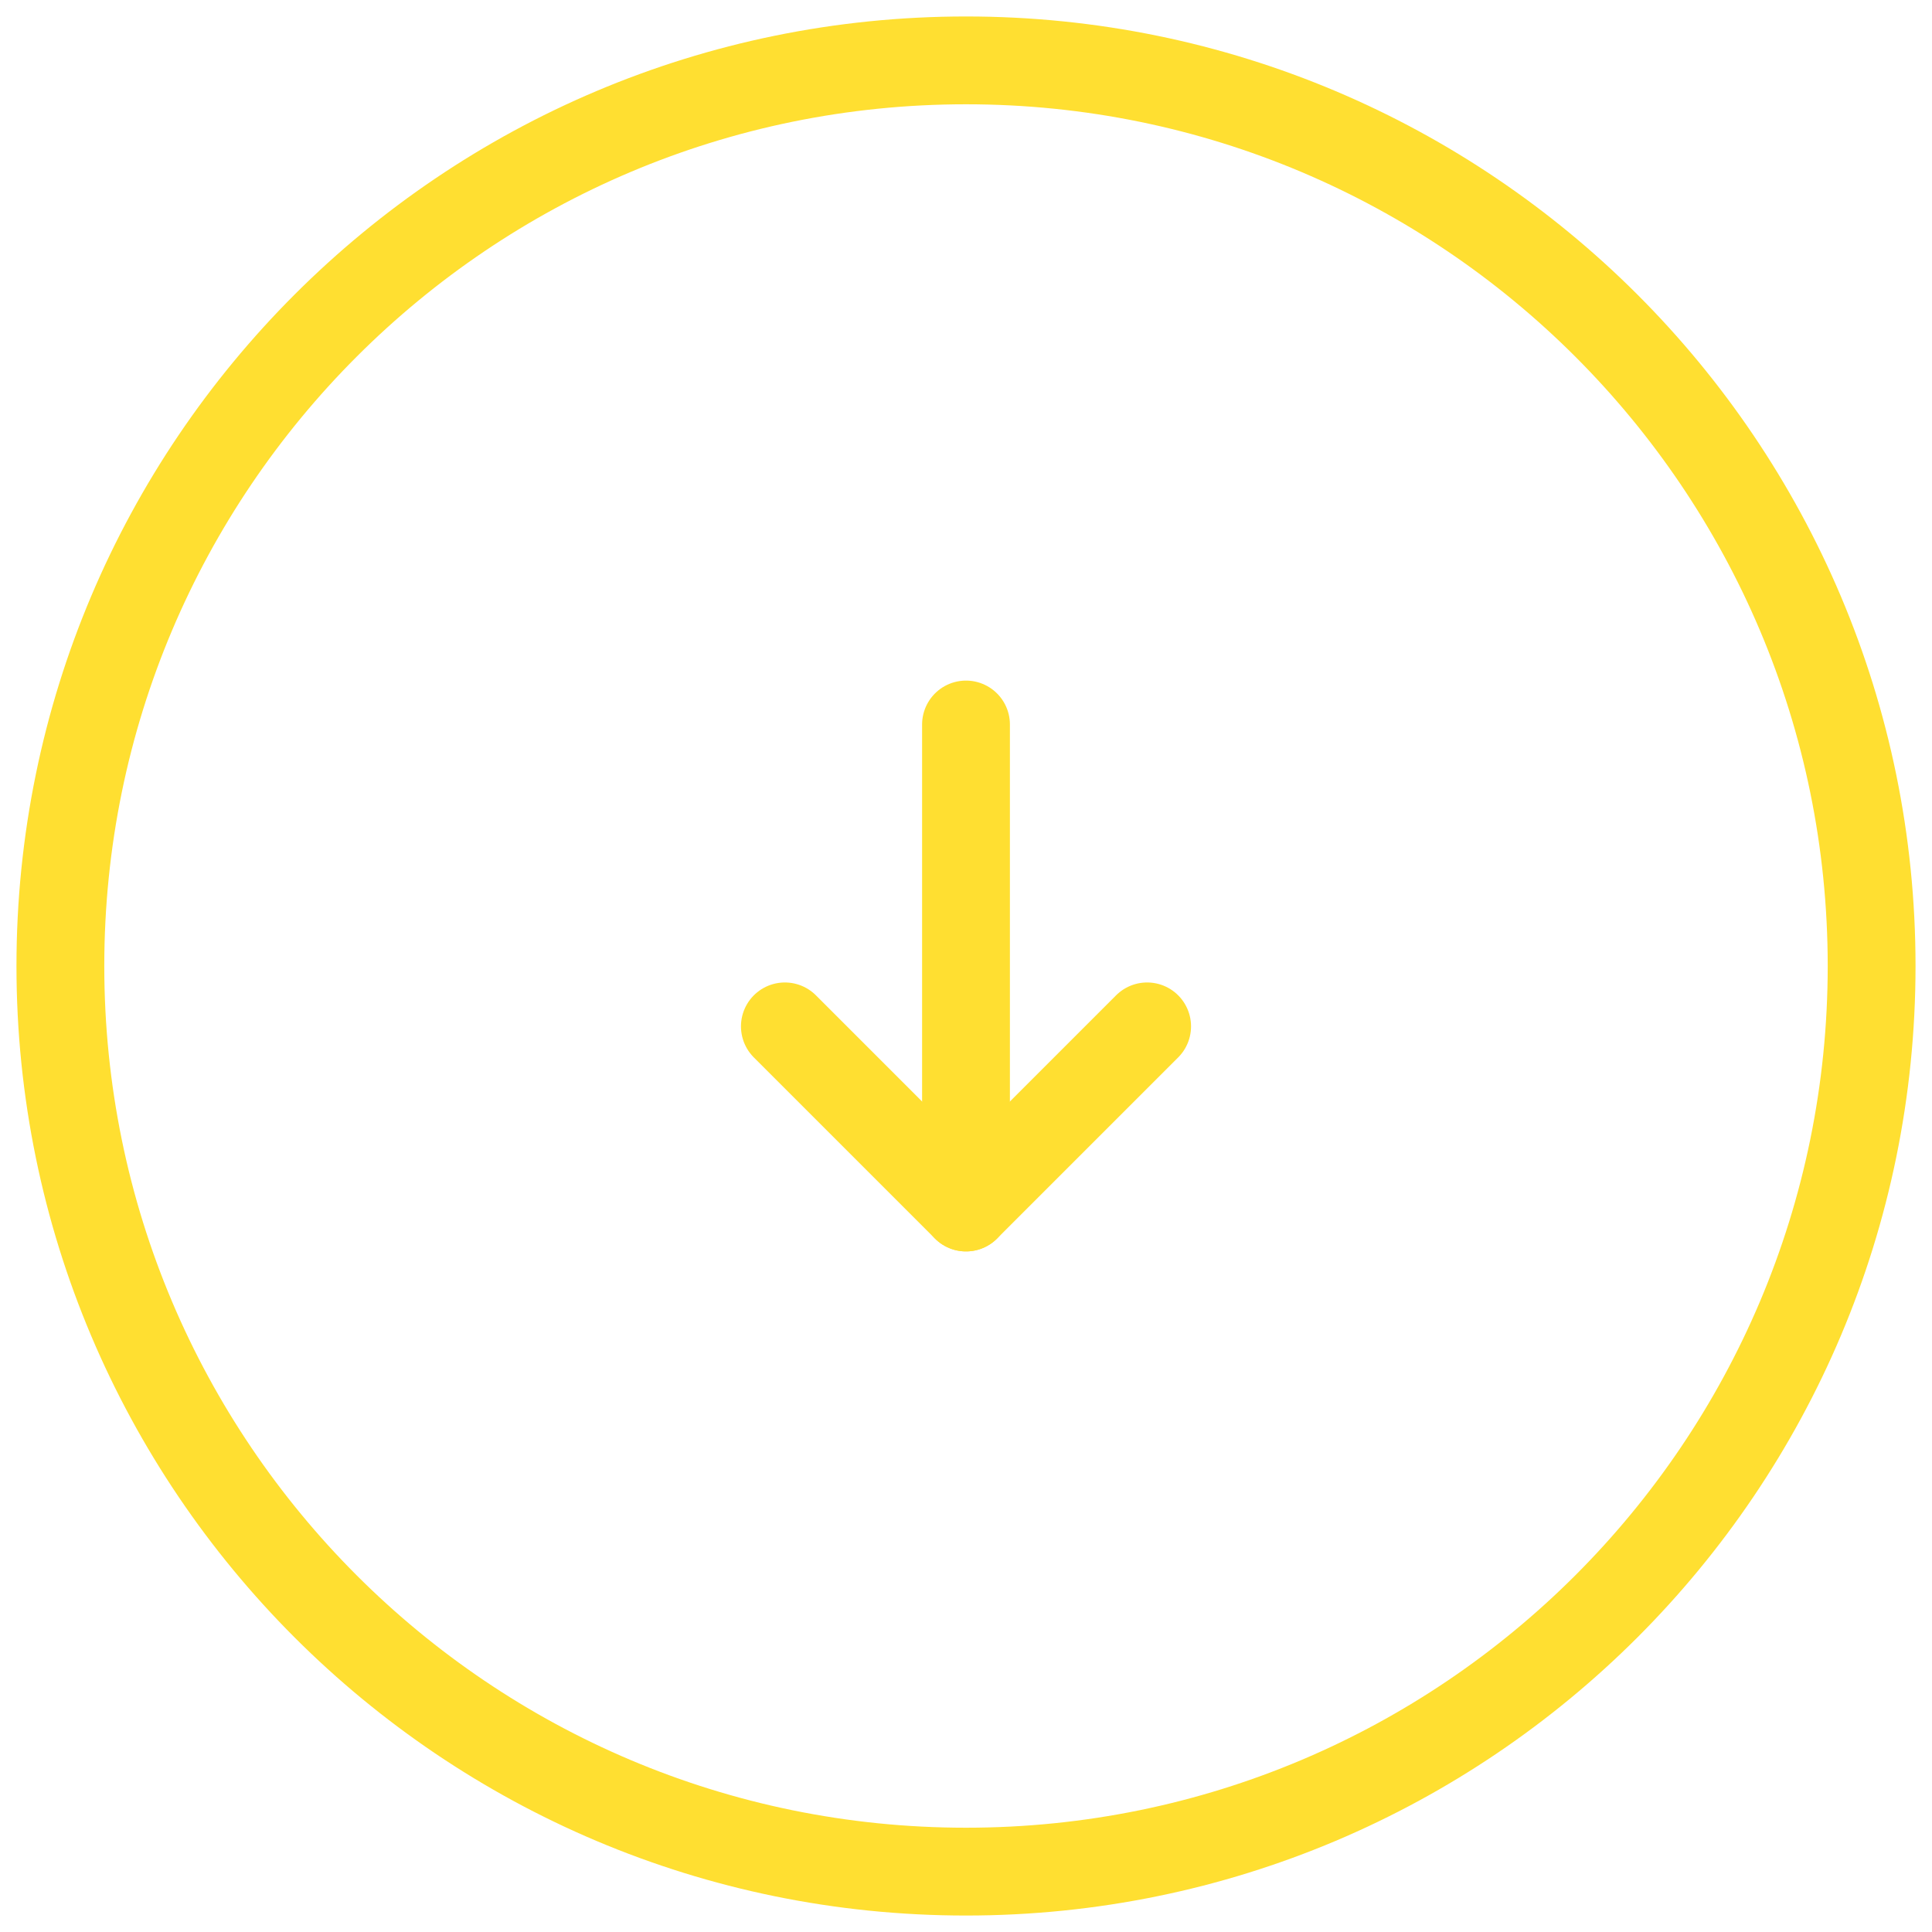 <svg width="44" height="44" viewBox="0 0 44 44" fill="none" xmlns="http://www.w3.org/2000/svg">
<g clip-path="url(#clip0_227_177)">
<path d="M22 42.625C33.391 42.625 42.625 33.391 42.625 22C42.625 10.609 33.391 1.375 22 1.375C10.609 1.375 1.375 10.609 1.375 22C1.375 33.391 10.609 42.625 22 42.625Z" stroke="#FFDF31" stroke-width="2" stroke-linejoin="round"/>
<path d="M26.125 23.375L22 27.5L17.875 23.375" stroke="#FFDF31" stroke-width="2" stroke-linecap="round" stroke-linejoin="round"/>
<path d="M22 16.5V27.5" stroke="#FFDF31" stroke-width="2" stroke-linecap="round" stroke-linejoin="round"/>
</g>
<defs>
<clipPath id="clip0_227_177">
<rect width="44" height="44" fill="white"/>
</clipPath>
</defs>
</svg>
